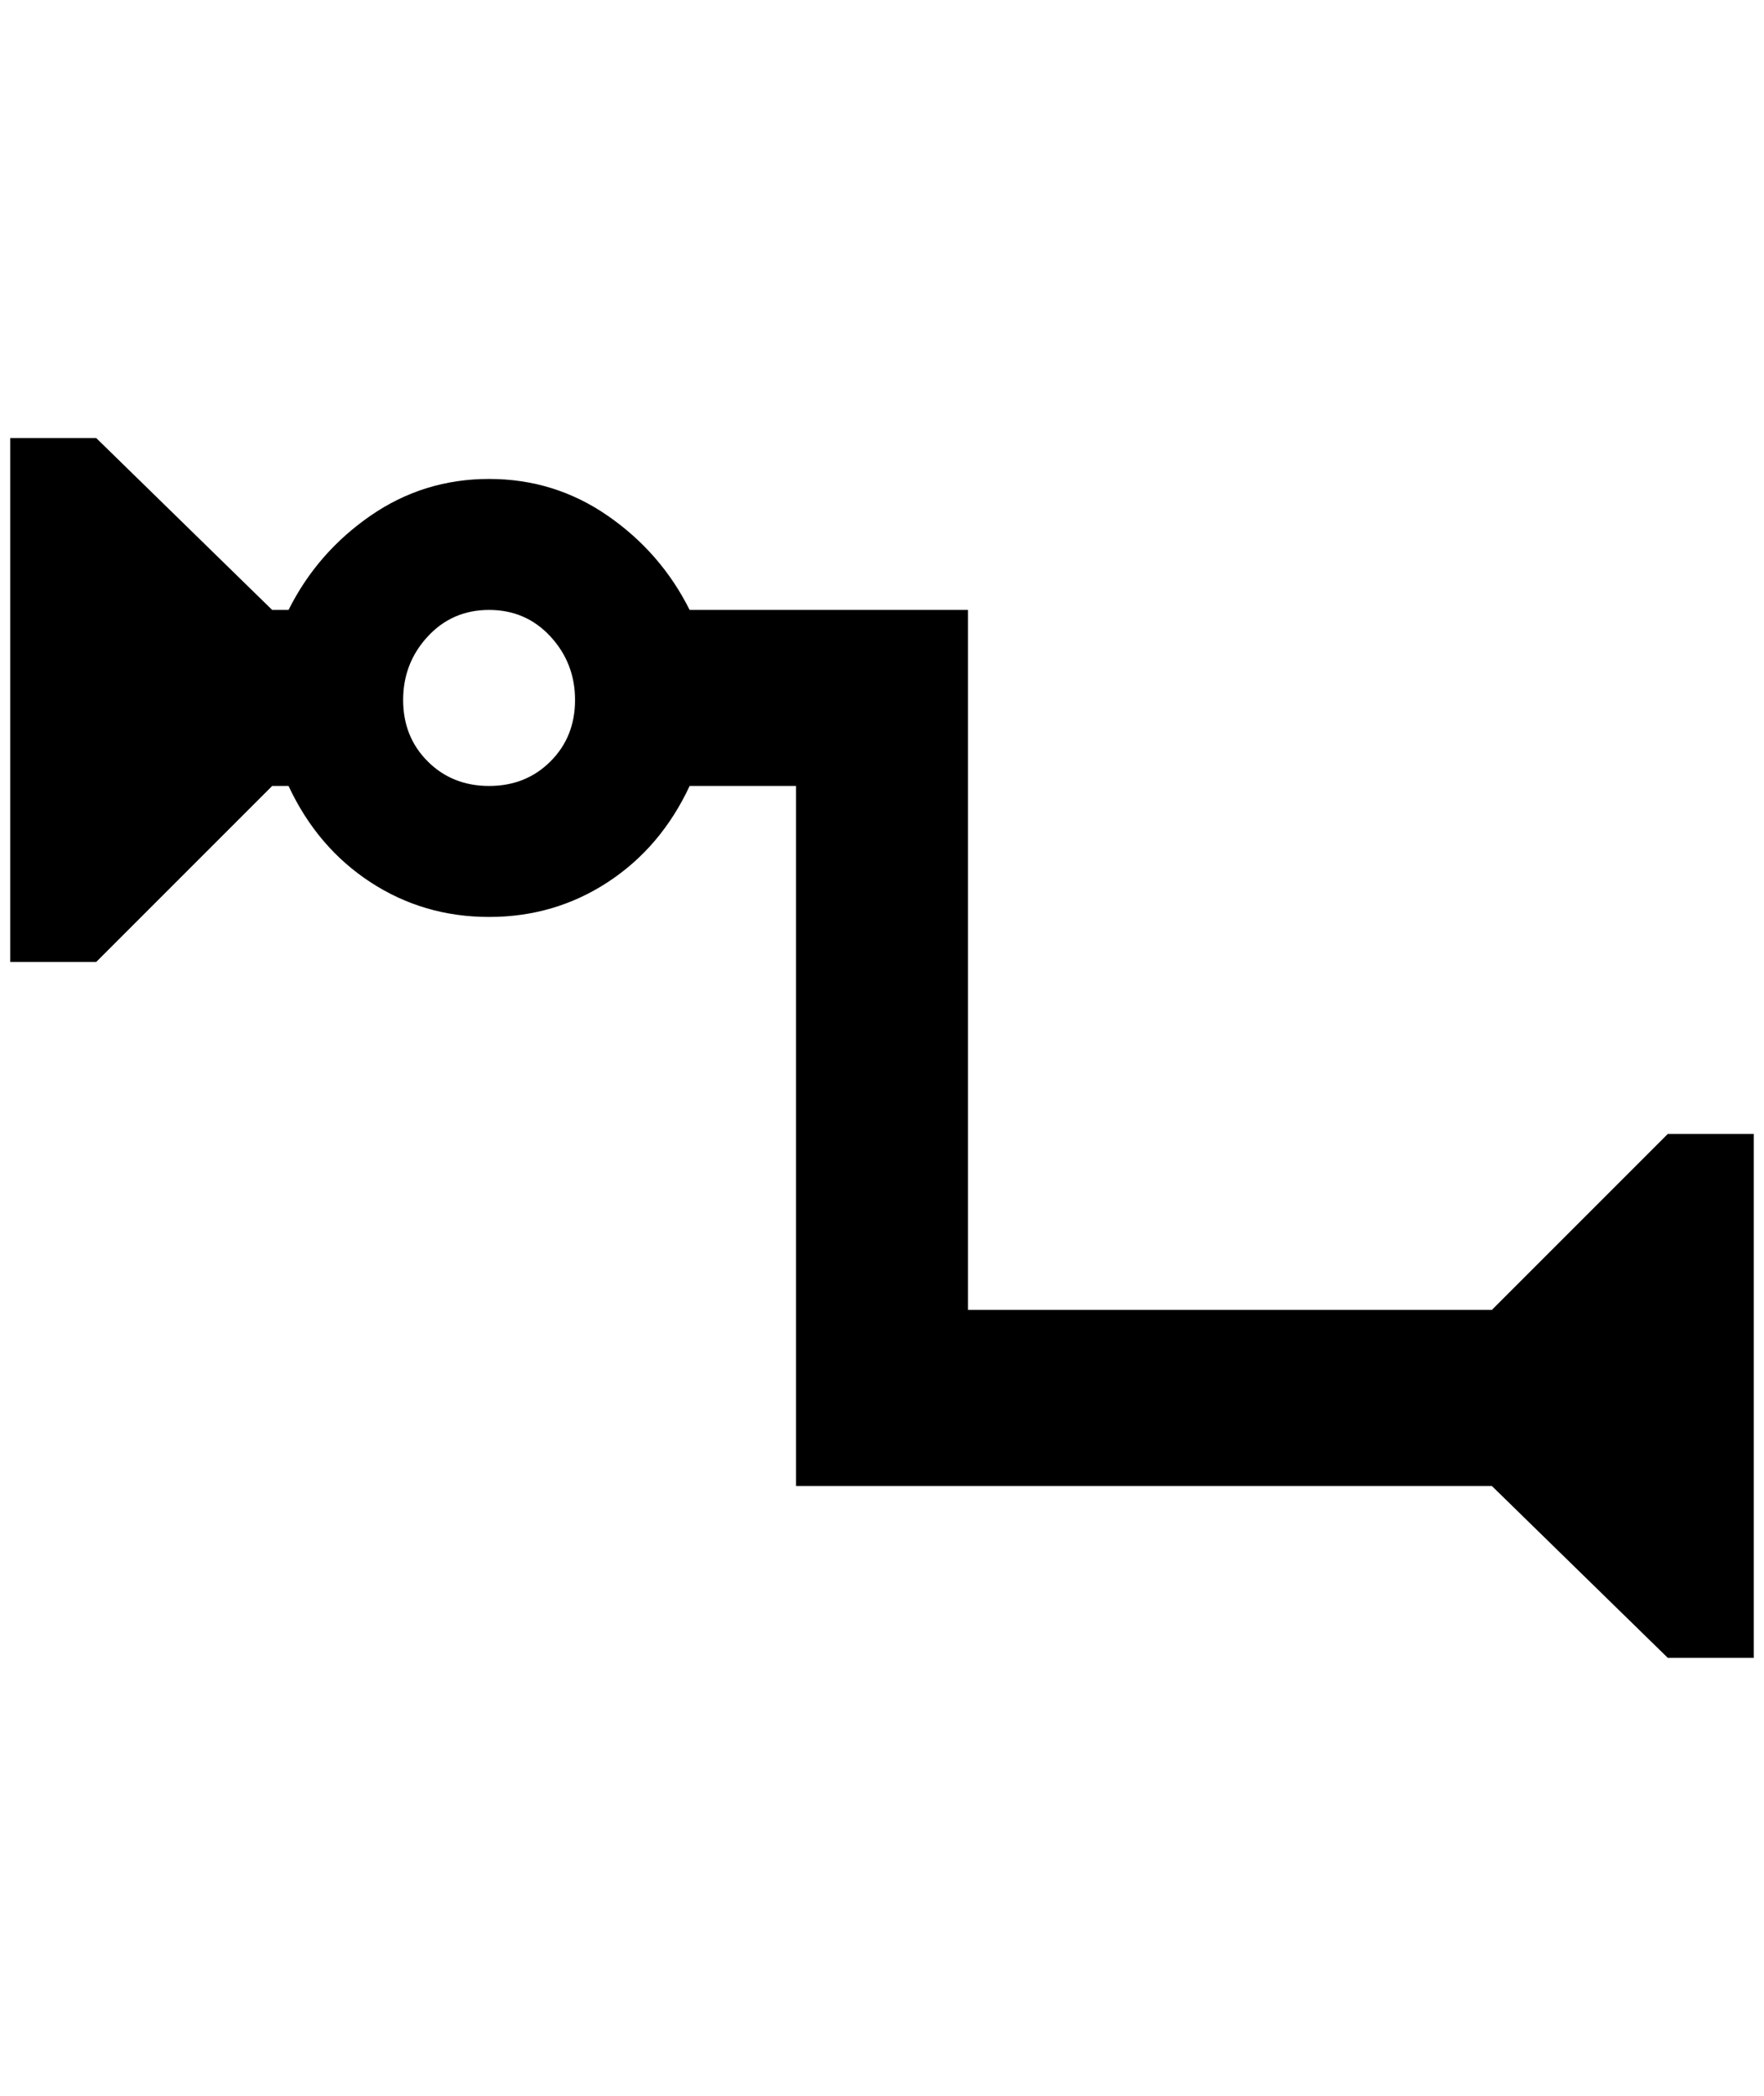 <?xml version="1.0" standalone="no"?>
<!DOCTYPE svg PUBLIC "-//W3C//DTD SVG 1.1//EN" "http://www.w3.org/Graphics/SVG/1.1/DTD/svg11.dtd" >
<svg xmlns="http://www.w3.org/2000/svg" xmlns:xlink="http://www.w3.org/1999/xlink" version="1.1" viewBox="-10 0 1724 2048">
   <path fill="currentColor"
d="M1620 1108l-172 172h-512v-684h-272q-28 -56 -80 -92t-116 -36t-116 36t-80 92h-16l-172 -168h-84v512h84l172 -172h16q28 60 80 94t116 34t116 -34t80 -94h104v684h680l172 168h84v-512h-84zM468 768q-36 0 -60 -24t-24 -60t24 -62t60 -26t60 26t24 62t-24 60t-60 24z
" />
</svg>
